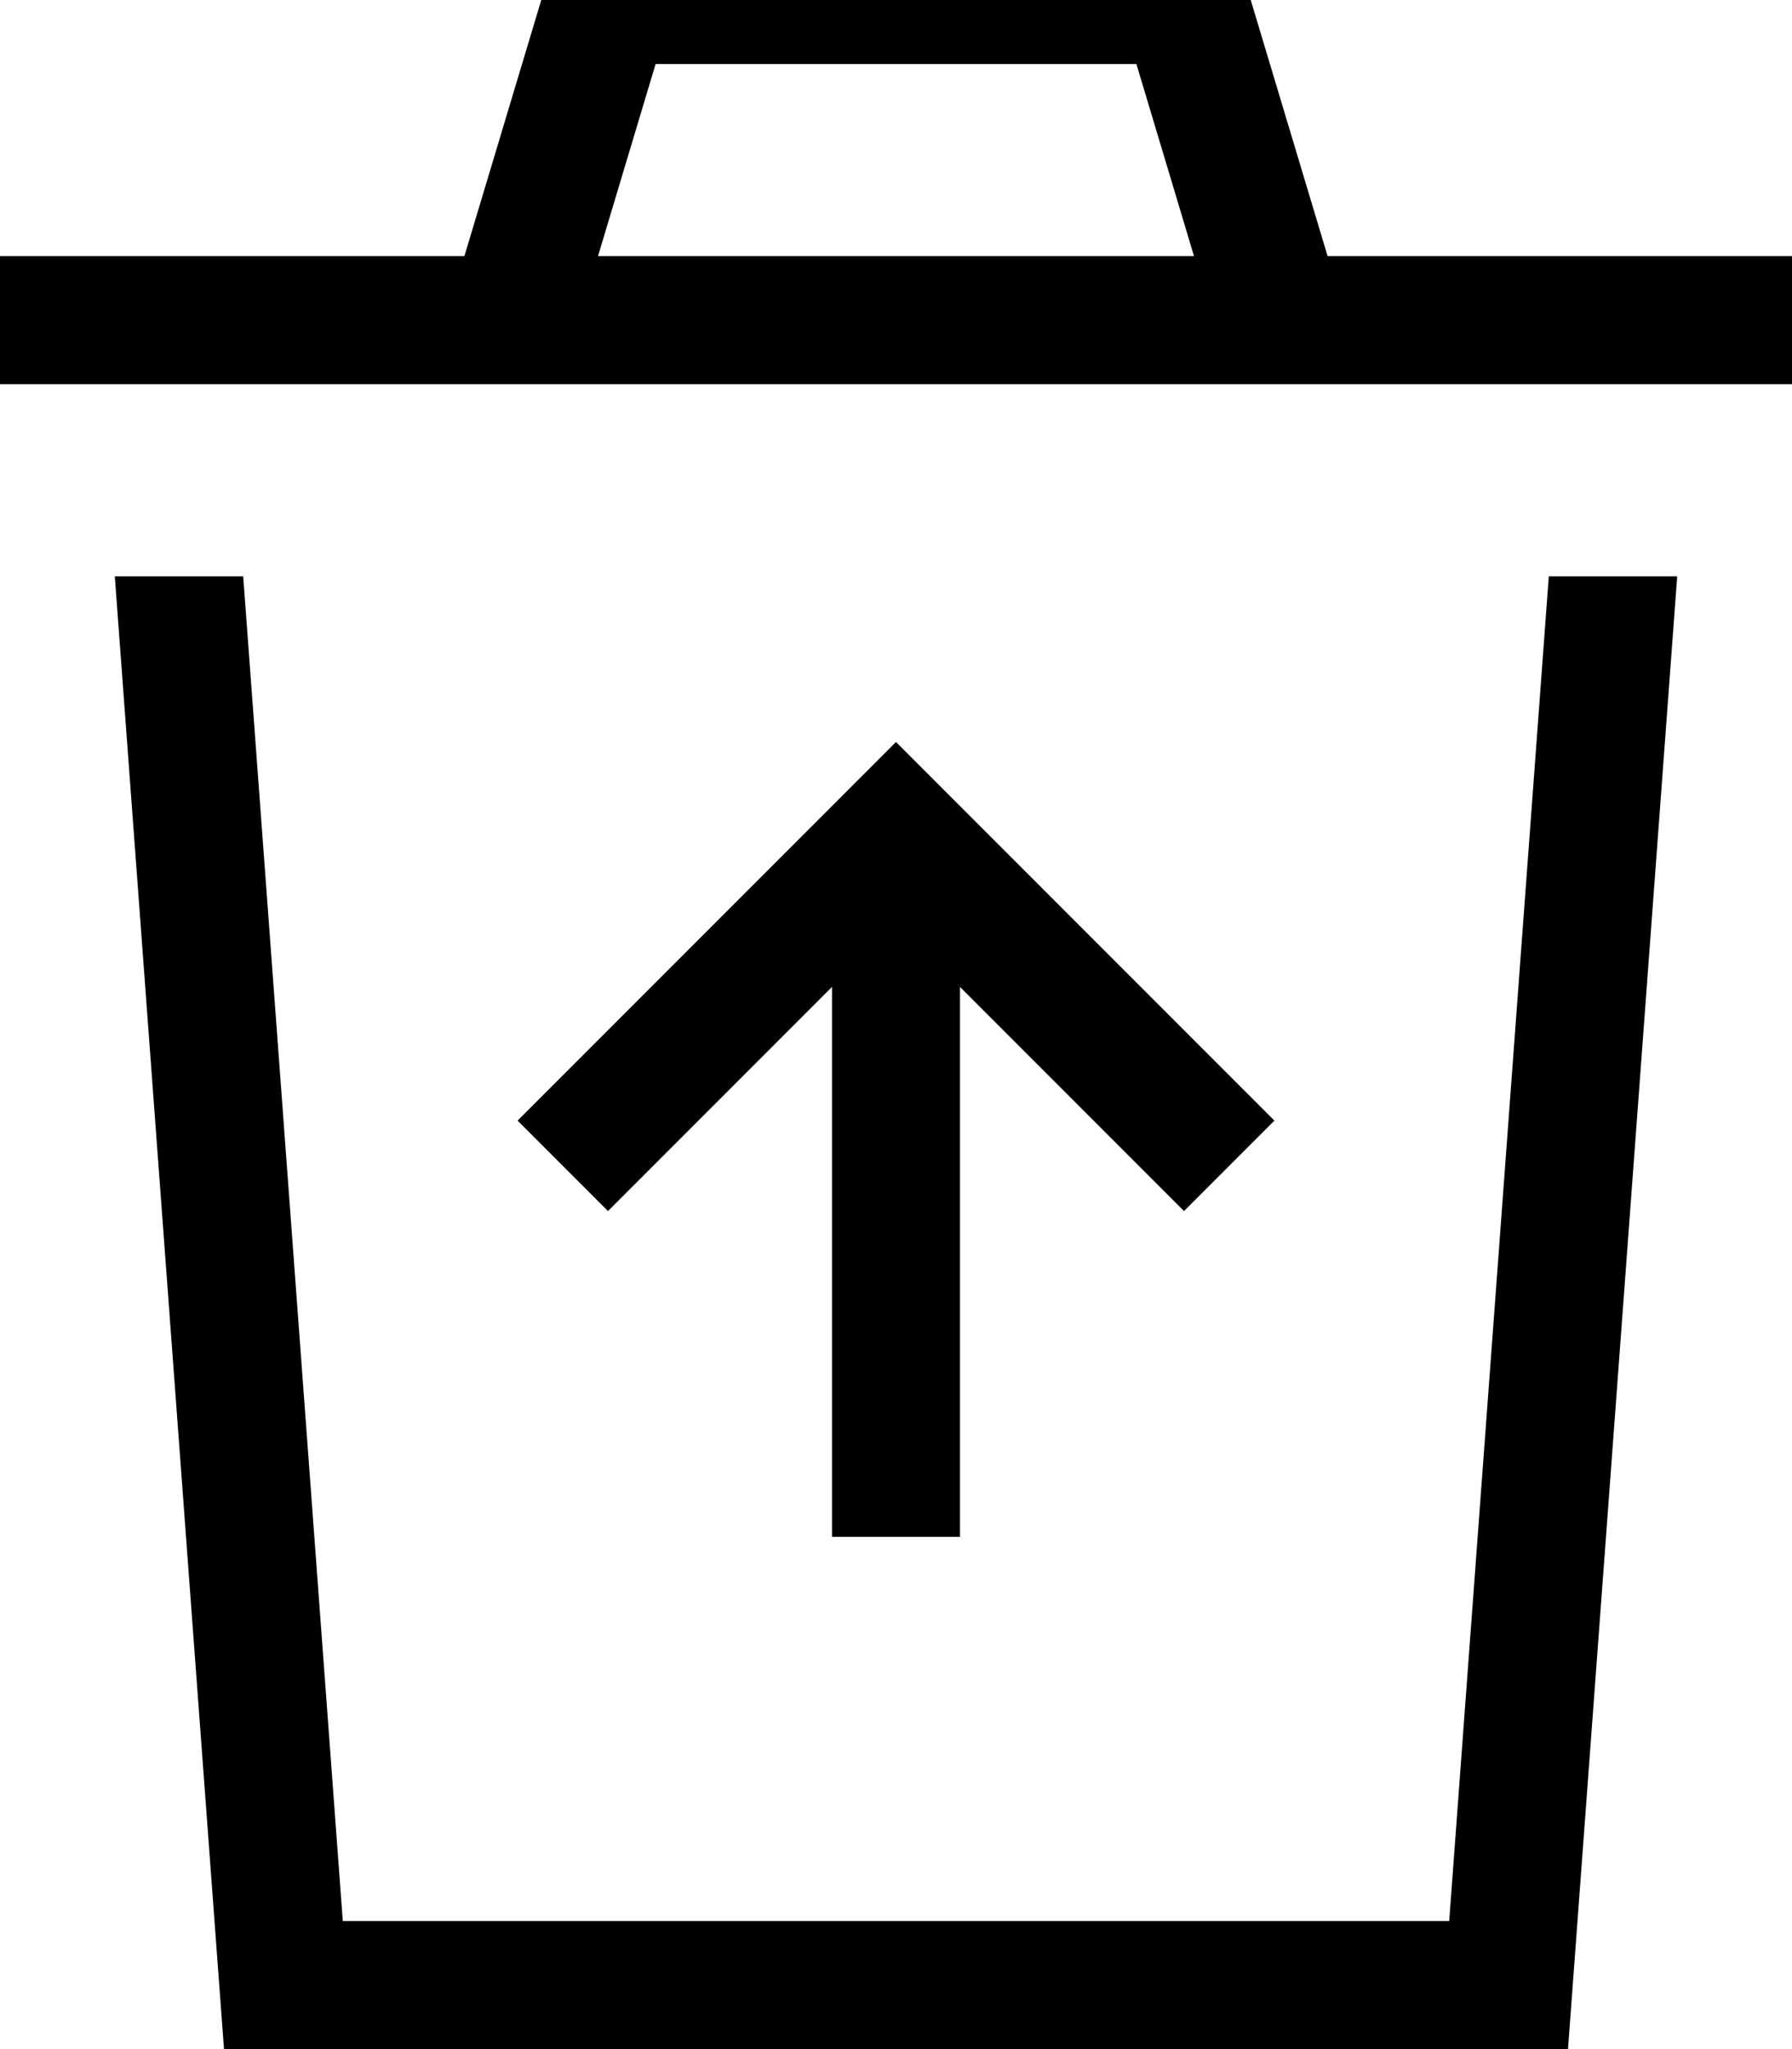 <svg fill="currentColor" xmlns="http://www.w3.org/2000/svg" viewBox="0 0 448 512"><!--! Font Awesome Pro 7.0.1 by @fontawesome - https://fontawesome.com License - https://fontawesome.com/license (Commercial License) Copyright 2025 Fonticons, Inc. --><path fill="currentColor" d="M140.1-16l167.8 0 3.4 11.4 20.6 68.6 116.1 0 0 32-448 0 0-32 116.1 0 20.6-68.6 3.4-11.4zm144 32l-120.2 0-14.4 48 149 0-14.4-48zM56 512l-27.3-368 32.1 0 24.9 336 276.6 0 24.9-336 32.1 0-27.3 368-336 0zM235.3 196.7l72 72 11.3 11.3-22.6 22.6c-2-2-20.6-20.6-56-56l0 137.4-32 0 0-137.4c-35.3 35.3-54 54-56 56l-22.6-22.6 11.3-11.3 72-72 11.3-11.3 11.3 11.3z"/></svg>